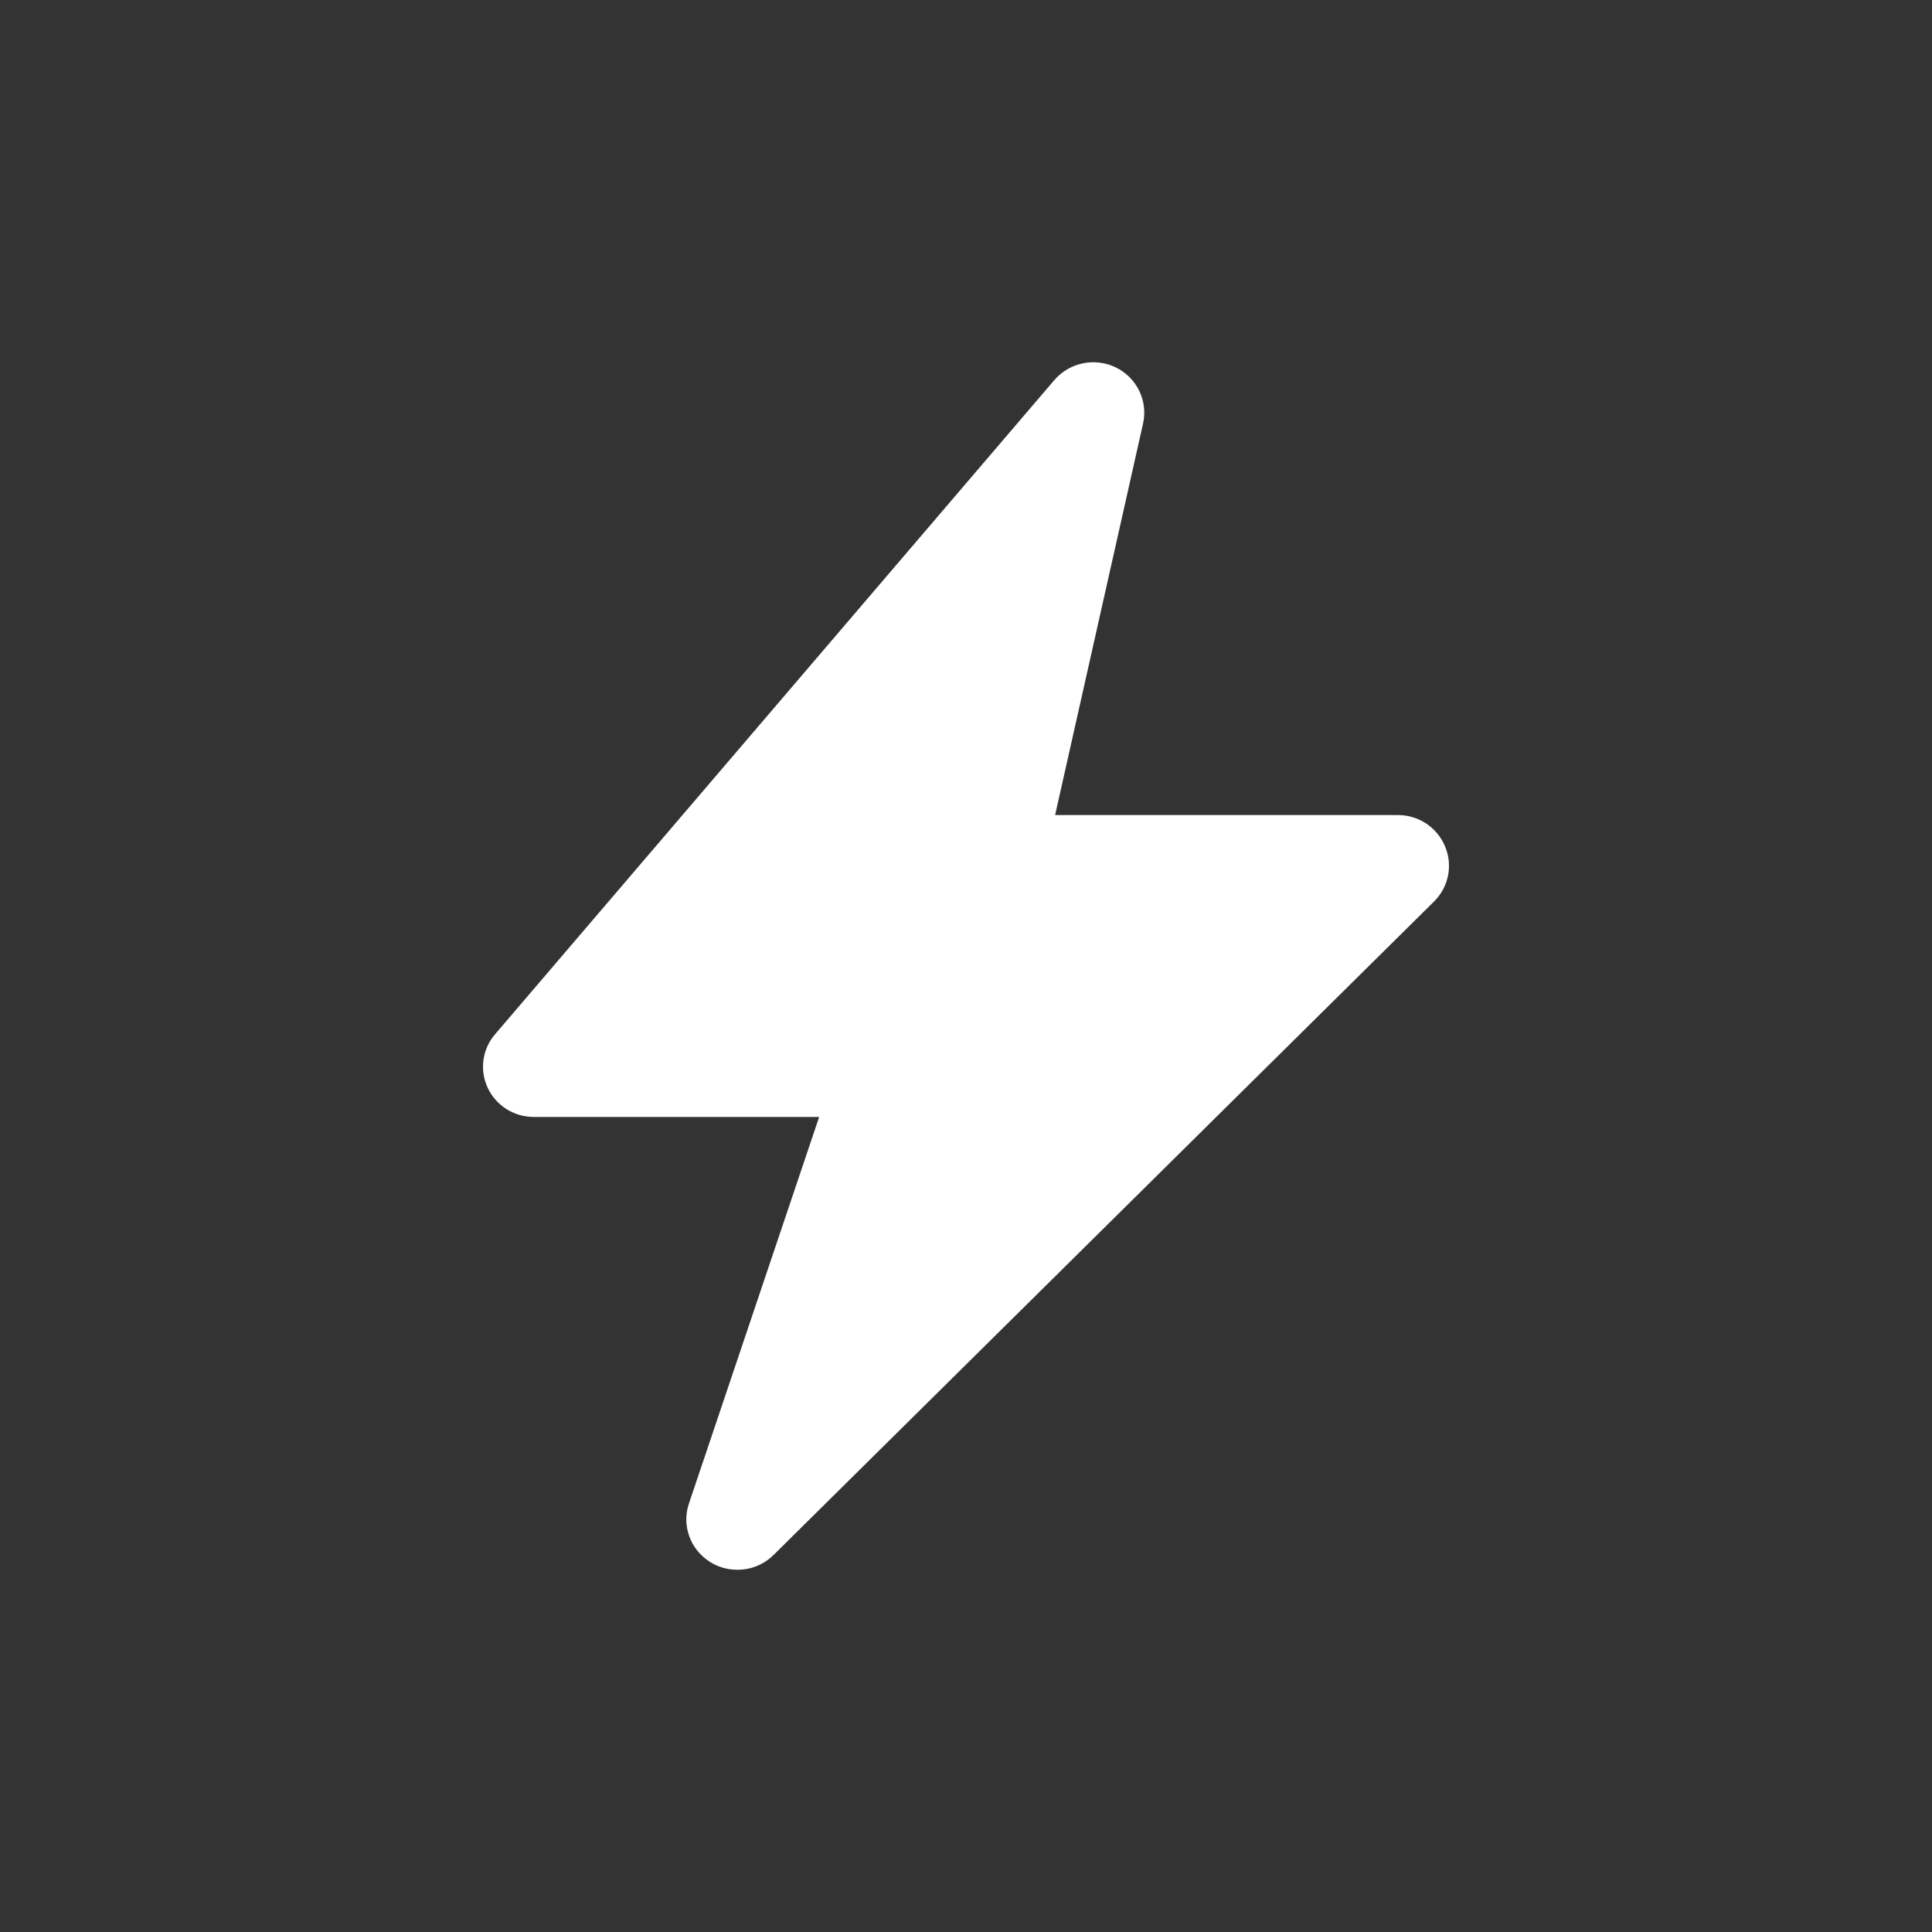 <?xml version="1.0" encoding="UTF-8"?>
<svg width="16px" height="16px" viewBox="0 0 16 16" version="1.1" xmlns="http://www.w3.org/2000/svg" xmlns:xlink="http://www.w3.org/1999/xlink">
    <rect x="0" y="0" width="16" height="16" fill="#333333" stroke="none"/>
    <!-- Generator: Sketch 62 (91390) - https://sketch.com -->
    <title>branch-running-icon</title>
    <desc>Created with Sketch.</desc>
    <g id="Page-1" stroke="none" stroke-width="1" fill="none" fill-rule="evenodd">
        <path d="M11.879,7.463 L6.405,12.879 C6.325,12.957 6.218,13.001 6.106,13 C6.027,13 5.95,12.979 5.883,12.937 C5.717,12.835 5.643,12.633 5.706,12.45 L6.784,9.25 L4.422,9.25 C4.257,9.251 4.108,9.156 4.039,9.009 C3.97,8.861 3.994,8.686 4.102,8.563 L8.733,3.146 C8.858,3.002 9.066,2.959 9.239,3.042 C9.415,3.127 9.509,3.32 9.466,3.509 L8.738,6.75 L11.58,6.75 C11.75,6.751 11.902,6.853 11.967,7.009 C12.033,7.164 11.998,7.343 11.879,7.463 Z" id="Path" fill="#FFFFFF" fill-rule="nonzero"></path>
    </g>
</svg>
